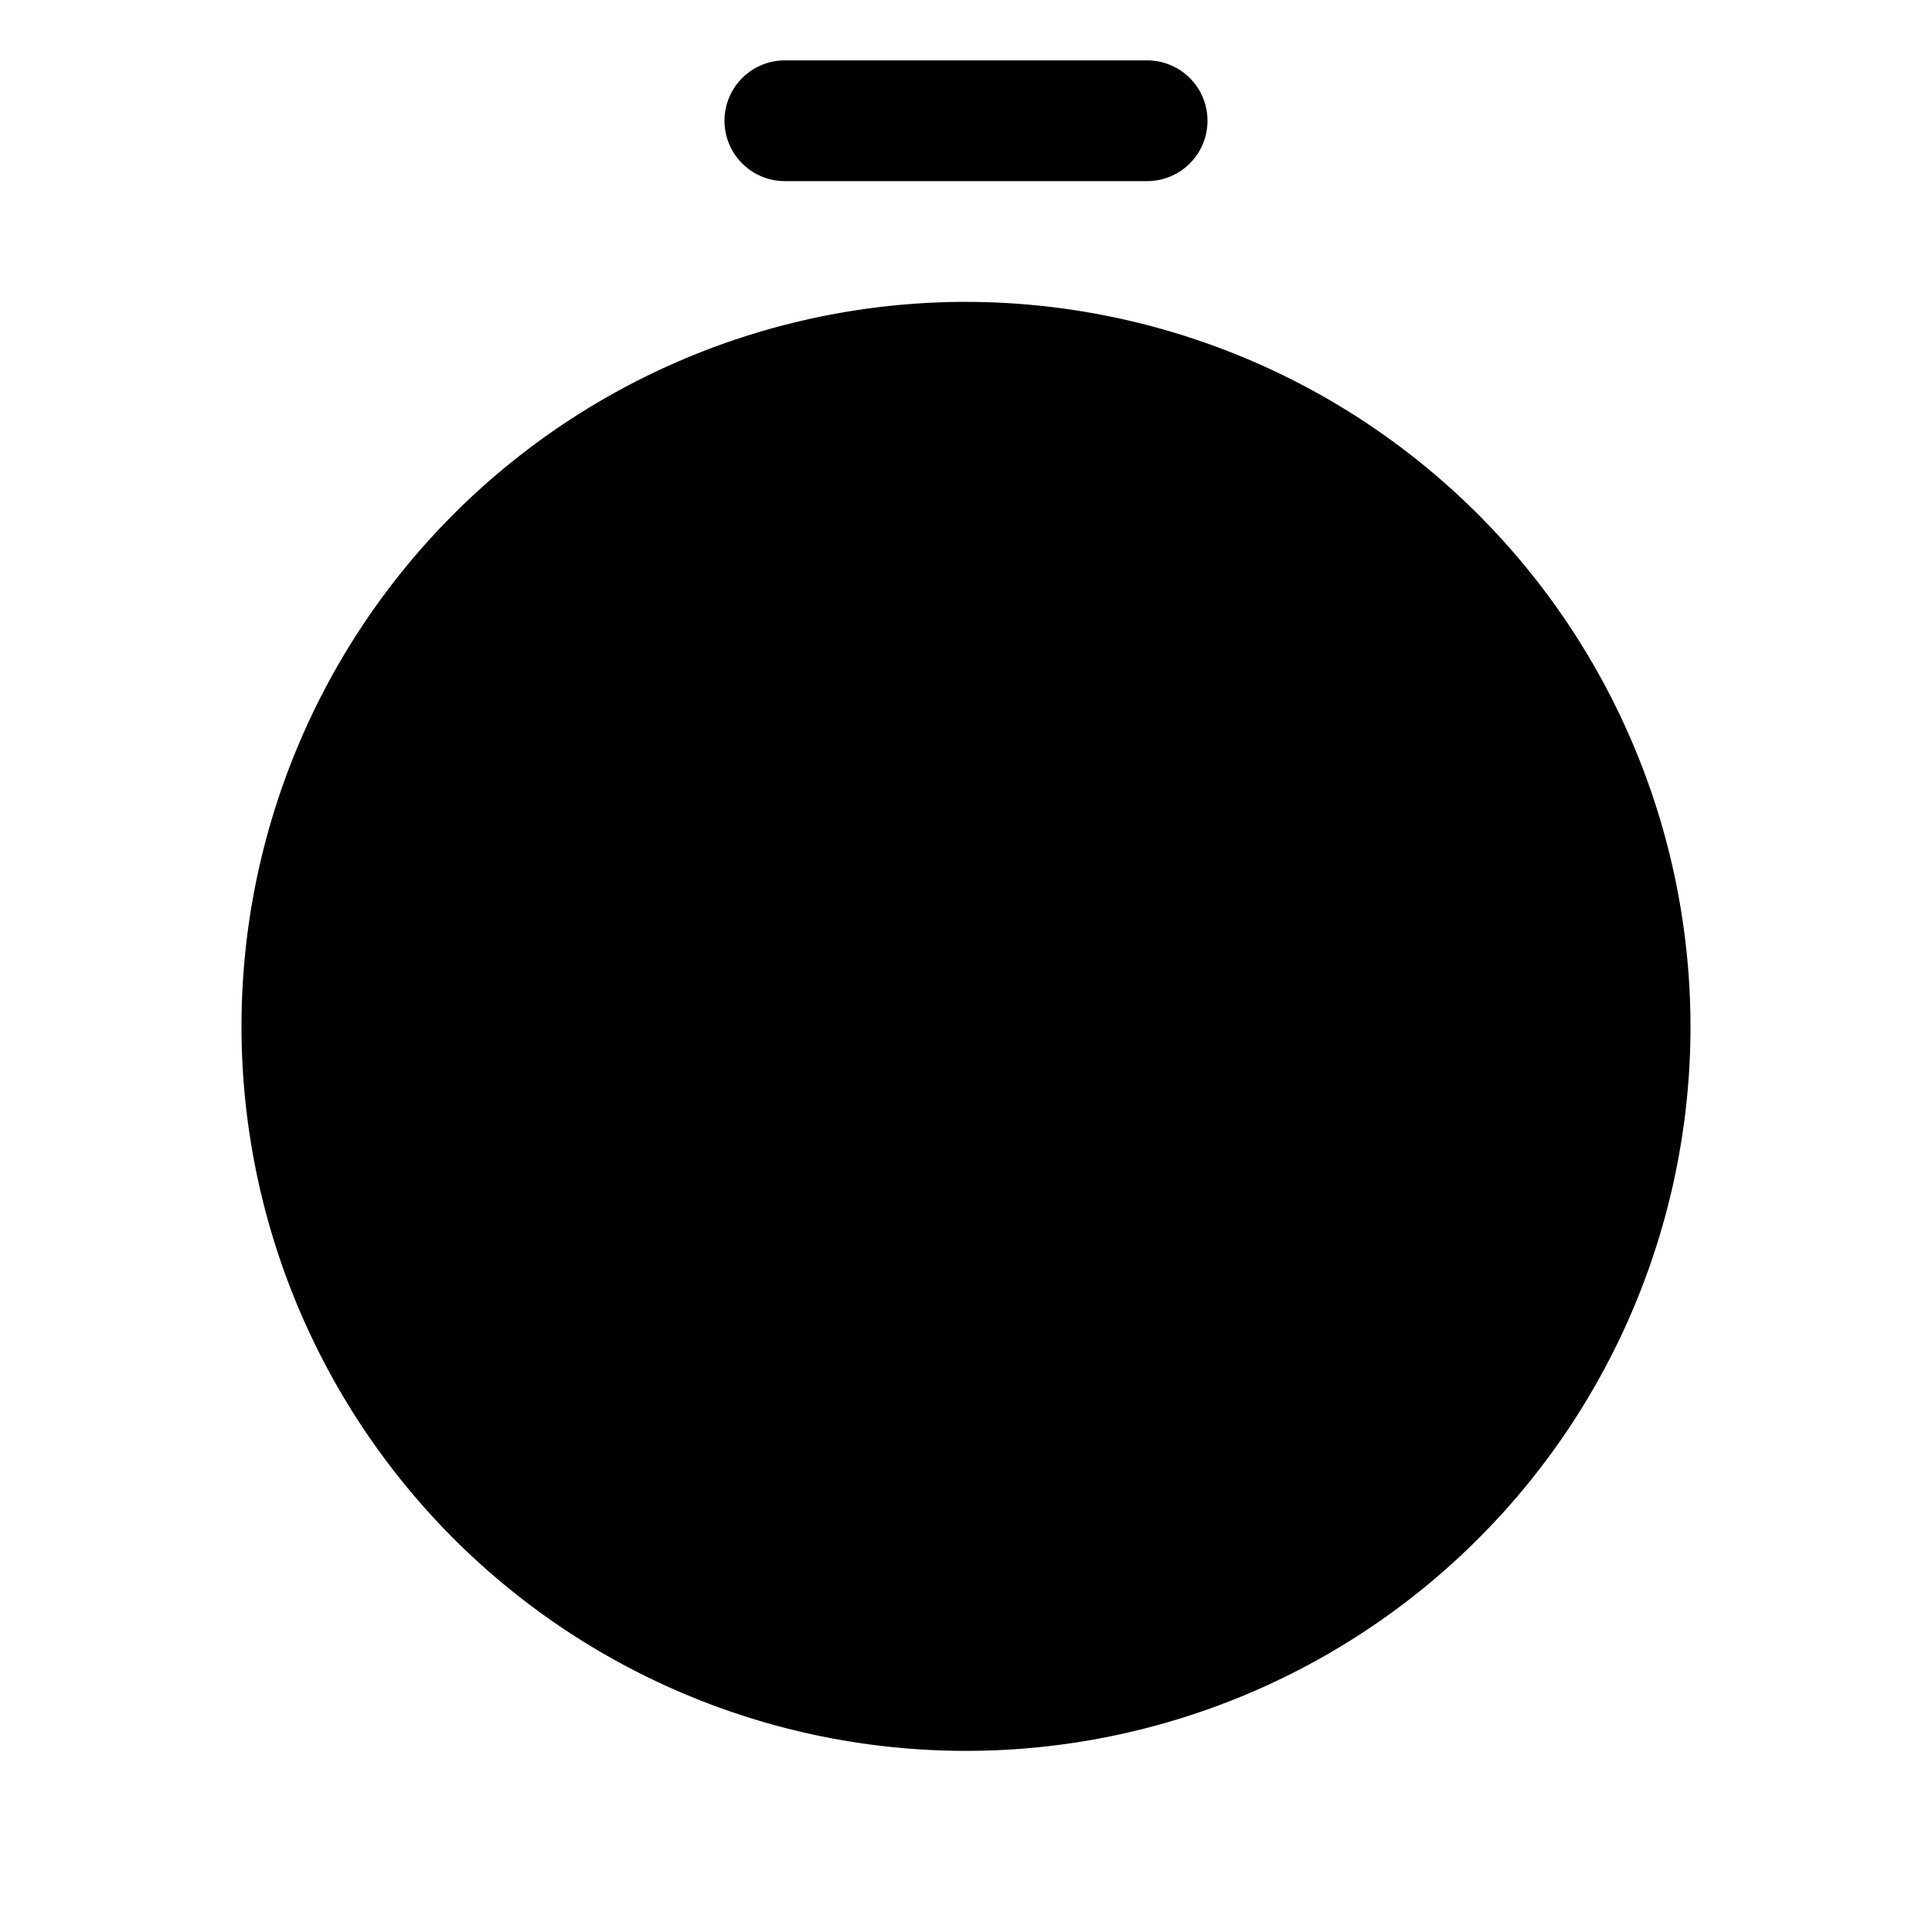 <svg xmlns="http://www.w3.org/2000/svg" width="24" height="24" viewBox="0 0 256 256">
    <path d="M216,136a88,88,0,1,1-88-88A88,88,0,0,1,216,136Z" class="pr-icon-duotone-secondary"/>
    <path d="M128,40a96,96,0,1,0,96,96A96.11,96.11,0,0,0,128,40Zm0,176a80,80,0,1,1,80-80A80.09,80.09,0,0,1,128,216ZM173.66,90.34a8,8,0,0,1,0,11.32l-40,40a8,8,0,0,1-11.32-11.32l40-40A8,8,0,0,1,173.66,90.34ZM96,16a8,8,0,0,1,8-8h48a8,8,0,0,1,0,16H104A8,8,0,0,1,96,16Z"/>
</svg>